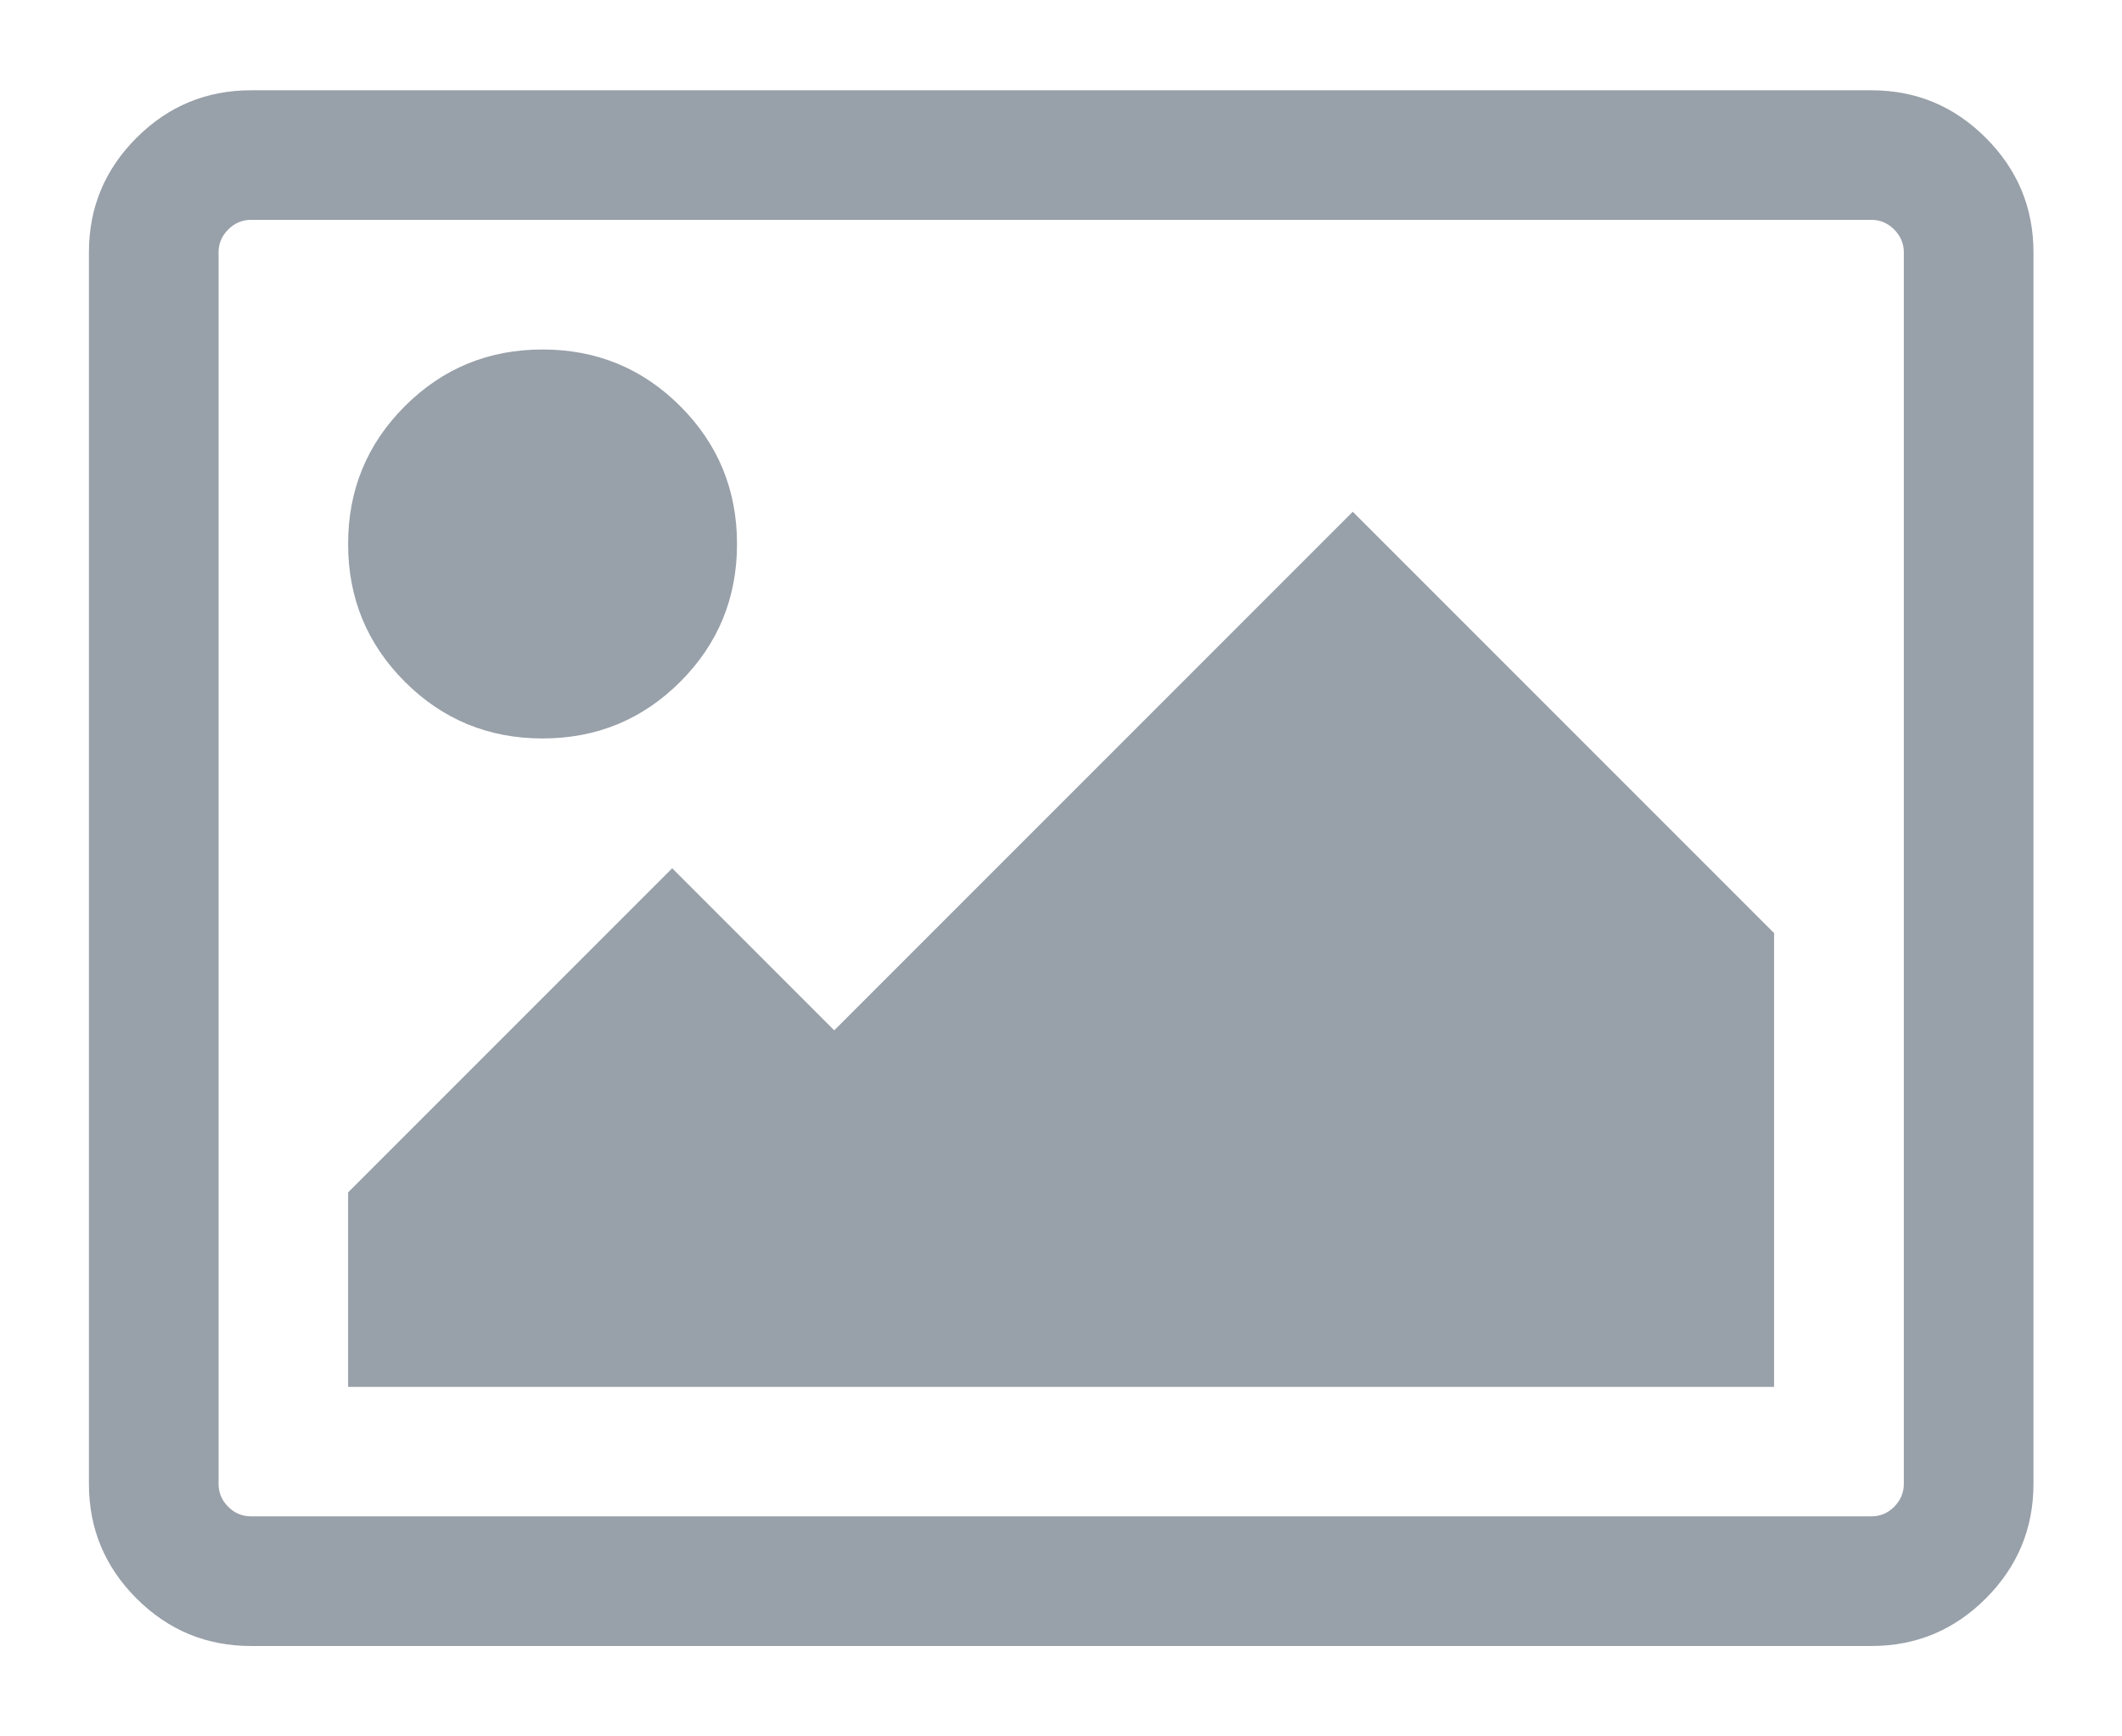 <svg width="22" height="18" viewBox="0 0 22 18" fill="none" xmlns="http://www.w3.org/2000/svg">
<path d="M20.588 1.429C20.259 1.1 19.864 0.936 19.402 0.936H2.602C2.14 0.936 1.744 1.1 1.415 1.429C1.086 1.758 0.922 2.153 0.922 2.615V15.383C0.922 15.845 1.086 16.241 1.415 16.57C1.744 16.899 2.14 17.063 2.602 17.063H19.402C19.864 17.063 20.259 16.899 20.588 16.57C20.917 16.241 21.082 15.845 21.082 15.383V2.615C21.082 2.153 20.917 1.758 20.588 1.429ZM19.738 15.383C19.738 15.474 19.704 15.553 19.638 15.62C19.572 15.686 19.493 15.719 19.402 15.719H2.602C2.511 15.719 2.432 15.686 2.366 15.62C2.299 15.553 2.266 15.474 2.266 15.383V2.615C2.266 2.524 2.299 2.446 2.366 2.379C2.432 2.313 2.511 2.279 2.602 2.279H19.402C19.493 2.279 19.572 2.313 19.638 2.379C19.704 2.446 19.738 2.524 19.738 2.615V15.383Z" fill="#98A0A9"/>
<path d="M5.625 7.655C6.185 7.655 6.661 7.459 7.053 7.067C7.445 6.675 7.641 6.199 7.641 5.639C7.641 5.079 7.445 4.603 7.053 4.211C6.661 3.819 6.185 3.623 5.625 3.623C5.065 3.623 4.589 3.819 4.197 4.211C3.805 4.603 3.609 5.079 3.609 5.639C3.609 6.199 3.805 6.675 4.197 7.067C4.589 7.459 5.065 7.655 5.625 7.655Z" fill="#98A0A9"/>
<path d="M8.649 10.681L6.969 9.001L3.609 12.361V14.377H18.393V9.673L14.025 5.305L8.649 10.681Z" fill="#98A0A9"/>
</svg>
